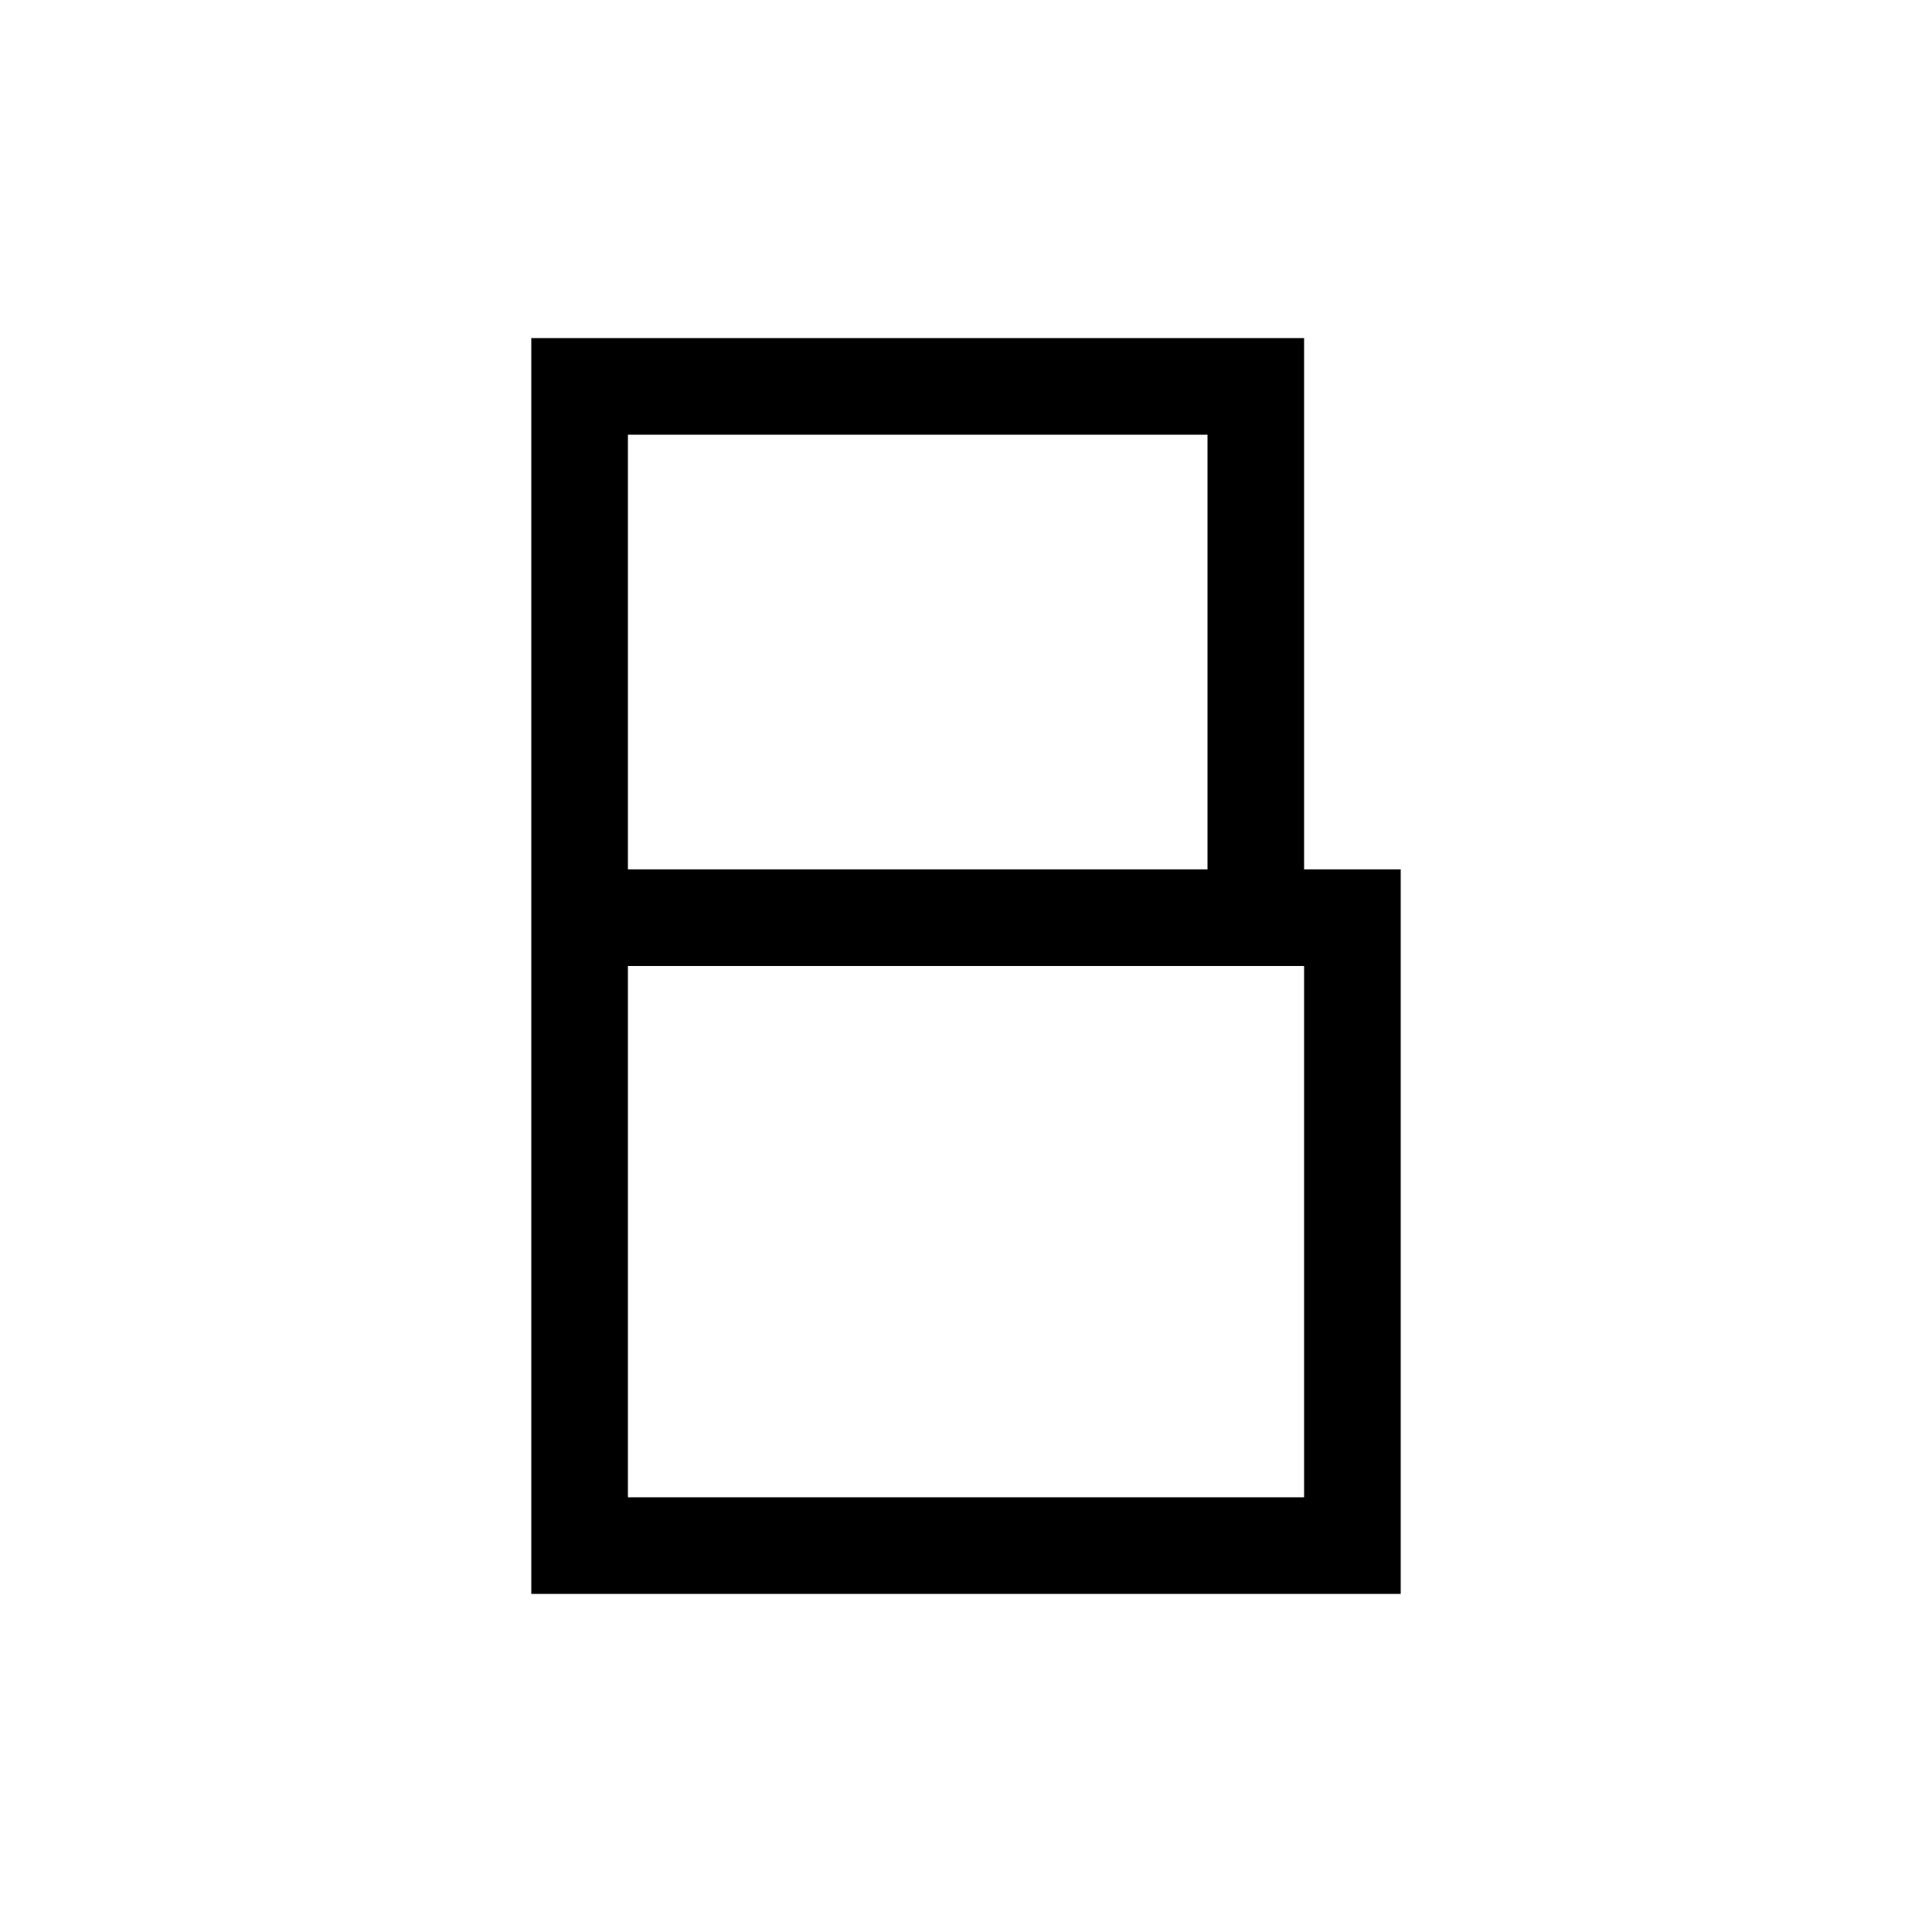 <svg viewBox="0 0 80 80" fill="none">
  <path d="M56 38H58V36H56V38ZM52 16H54V14H52V16ZM24 16V14H22V16H24ZM56 64V66H58V64H56ZM24 64H22V66H24V64ZM24 40H52V36H24V40ZM52 40H56V36H52V40ZM52 14H24V18H52V14ZM54 38V64H58V38H54ZM56 62H24V66H56V62ZM54 38V16H50V38H54ZM22 16V16.5H26V16H22ZM22 16.5V38H26V16.5H22ZM22 38V63.5H26V38H22ZM22 63.5V64H26V63.5H22Z" fill="currentColor" />
</svg>